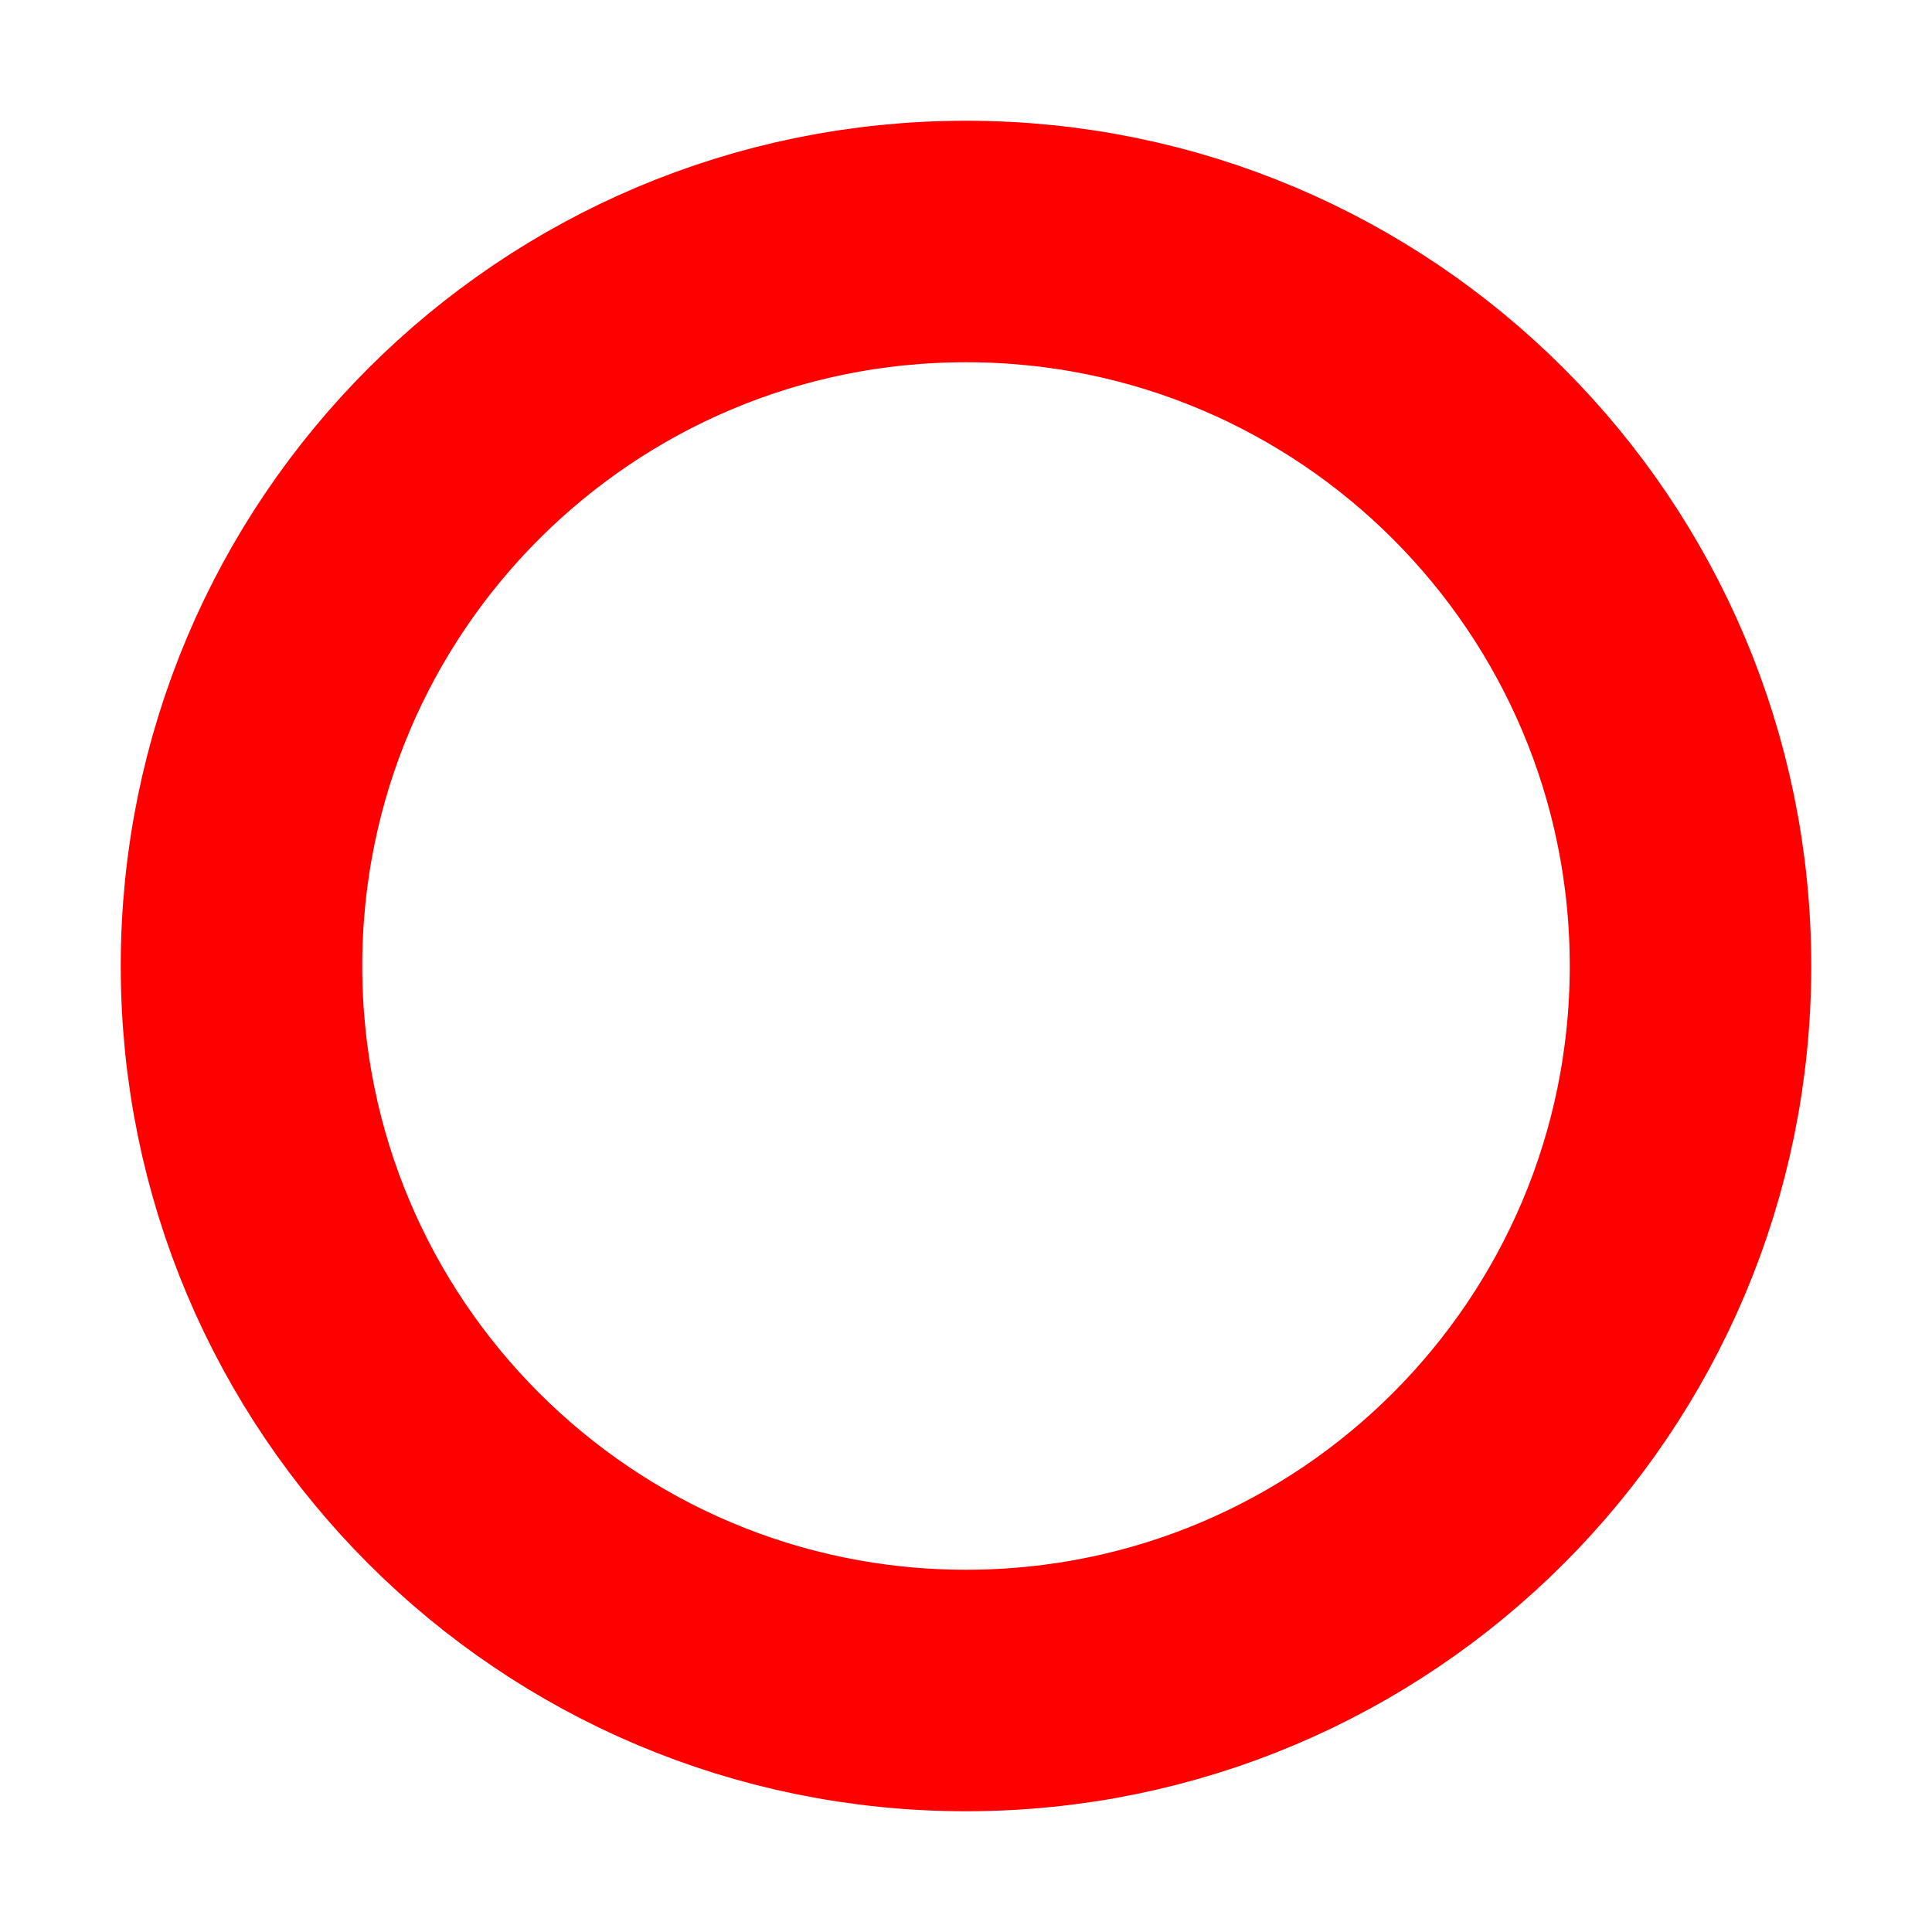 <svg viewBox="0 0 24 24" xmlns="http://www.w3.org/2000/svg" fill="transparent">
<path id="Vector" d="M3 12C3 16.971 7.029 21 12 21C16.971 21 21 16.971 21 12C21 7.029 16.971 3 12 3C7.029 3 3 7.029 3 12Z" stroke="red" stroke-width="3" stroke-linecap="round" stroke-linejoin="round"/>
</svg>
